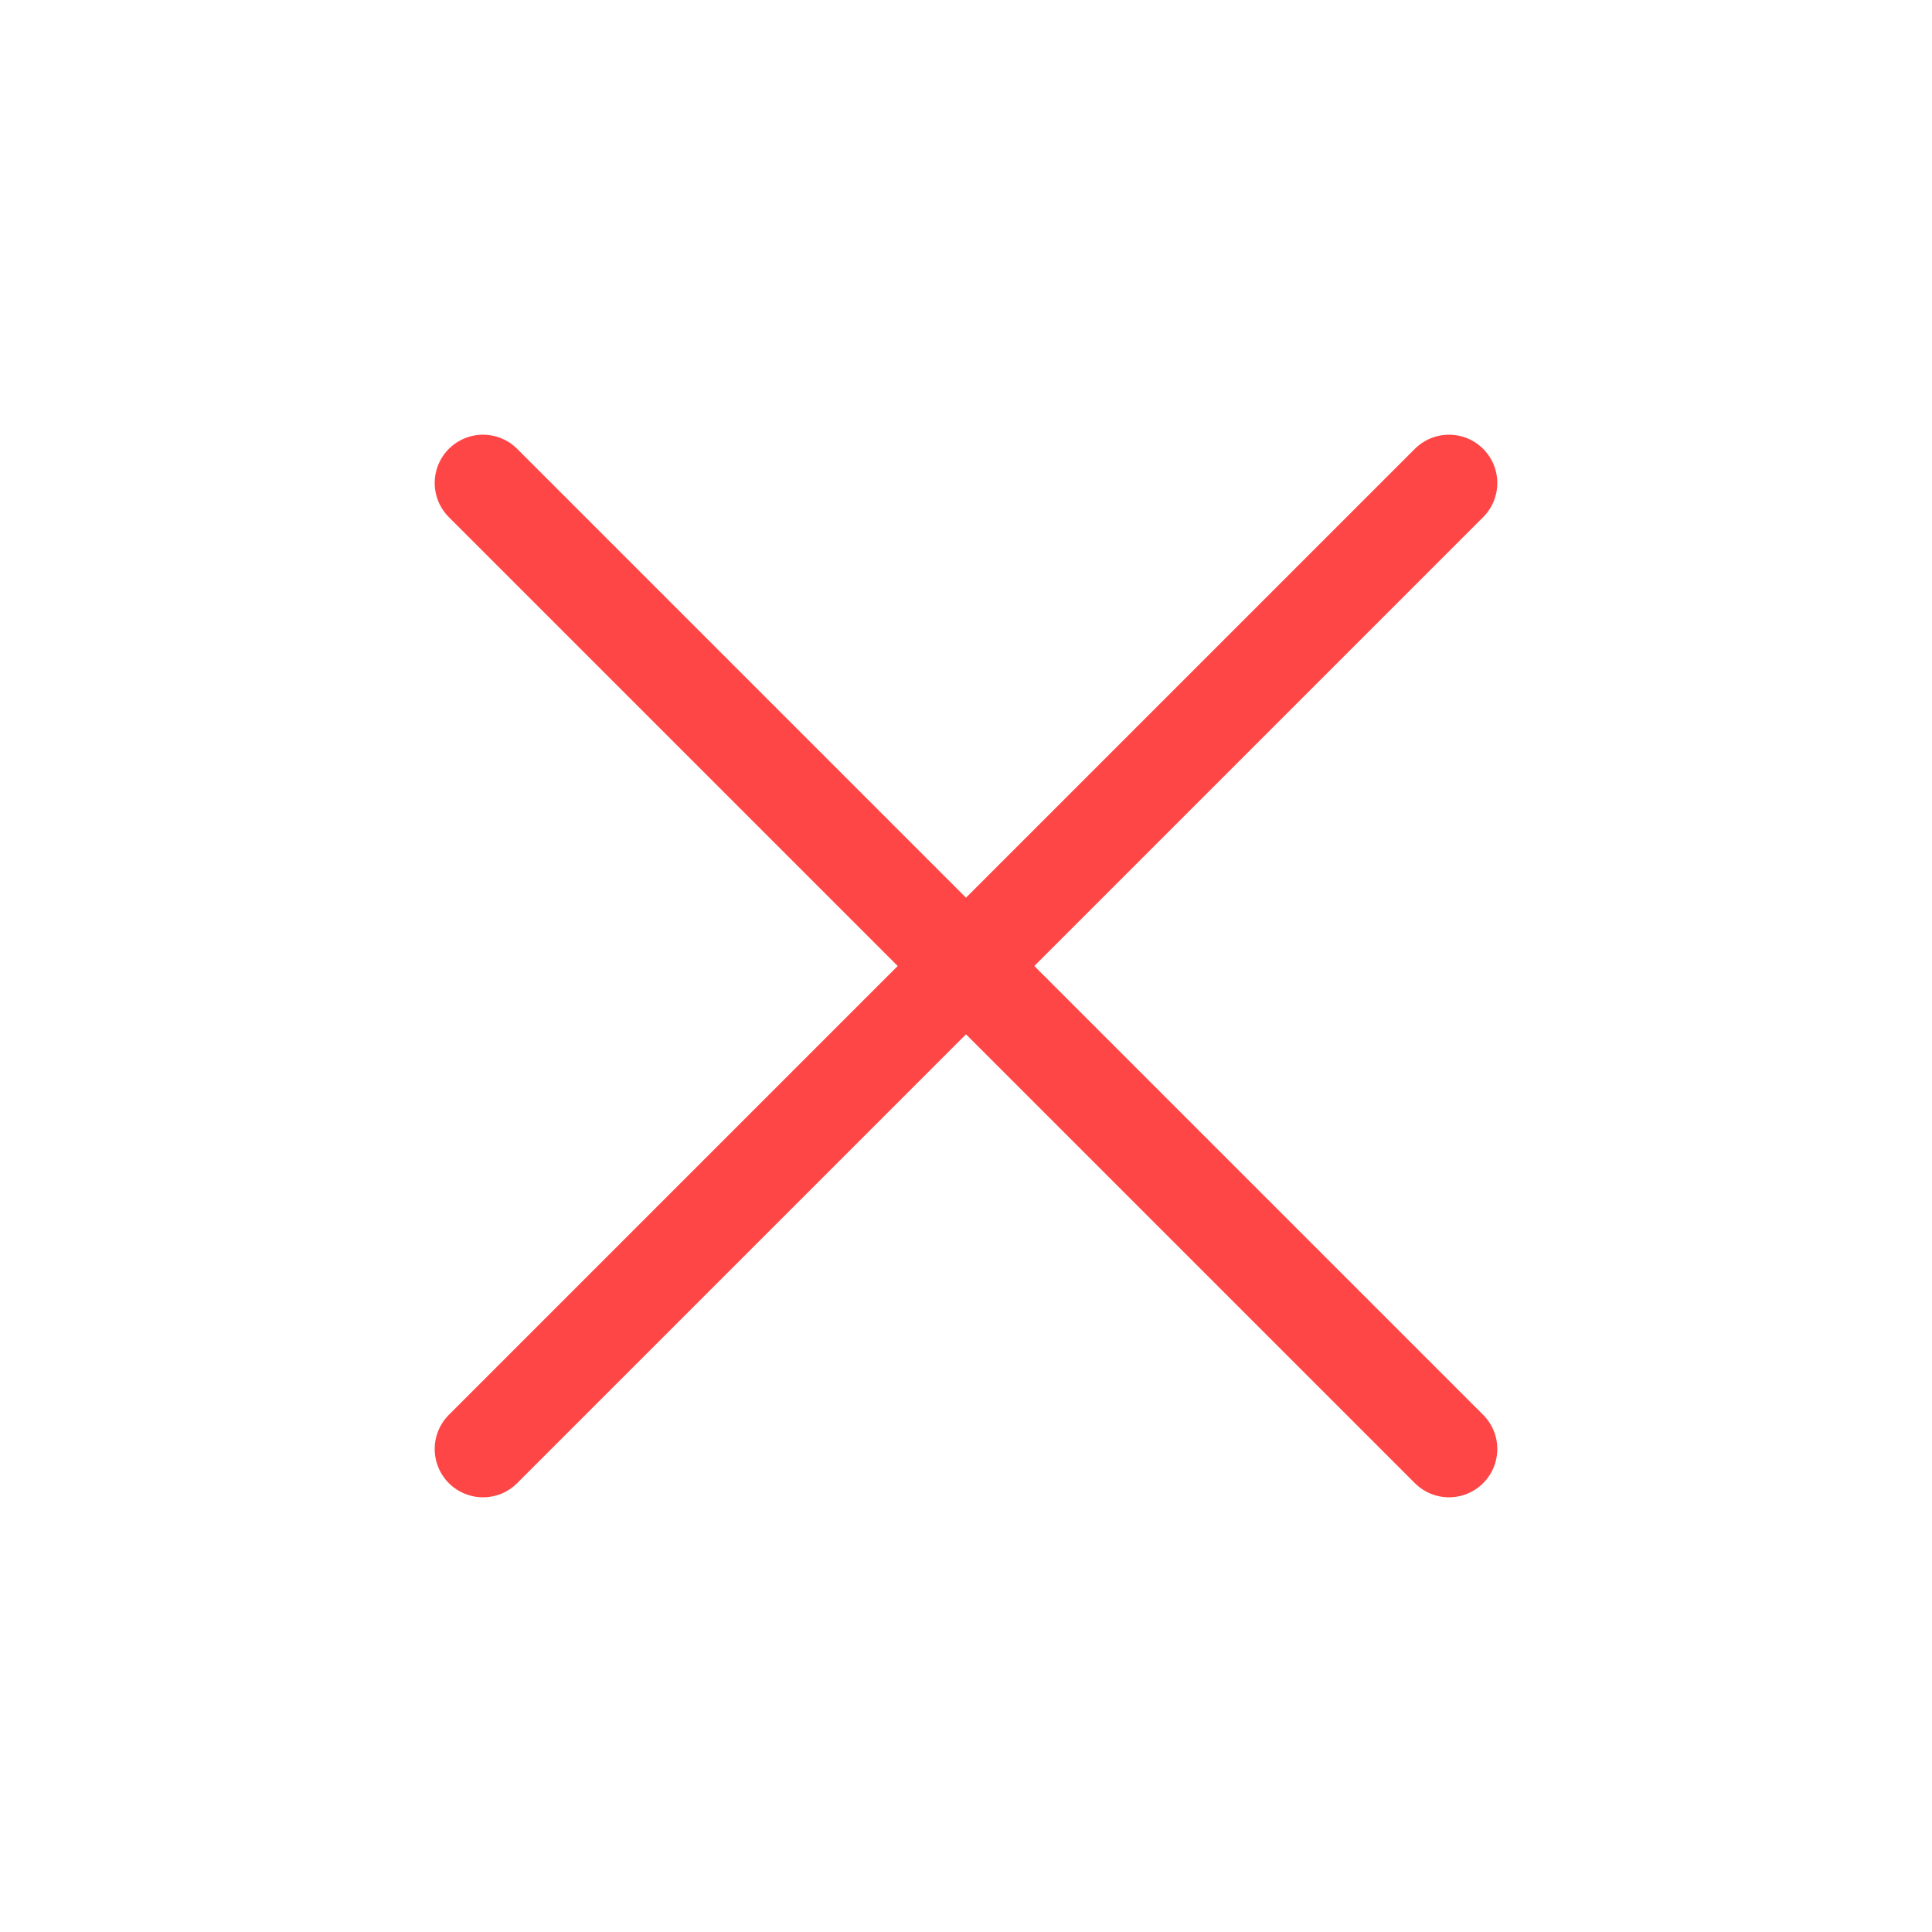 <svg width="40" height="40" viewBox="0 0 40 40" fill="none" xmlns="http://www.w3.org/2000/svg">
<path d="M30 10L10 30" stroke="#FF4646" stroke-width="2" stroke-linecap="round" stroke-linejoin="round"/>
<path d="M10 10L30 30" stroke="#FF4646" stroke-width="2" stroke-linecap="round" stroke-linejoin="round"/>
</svg>
